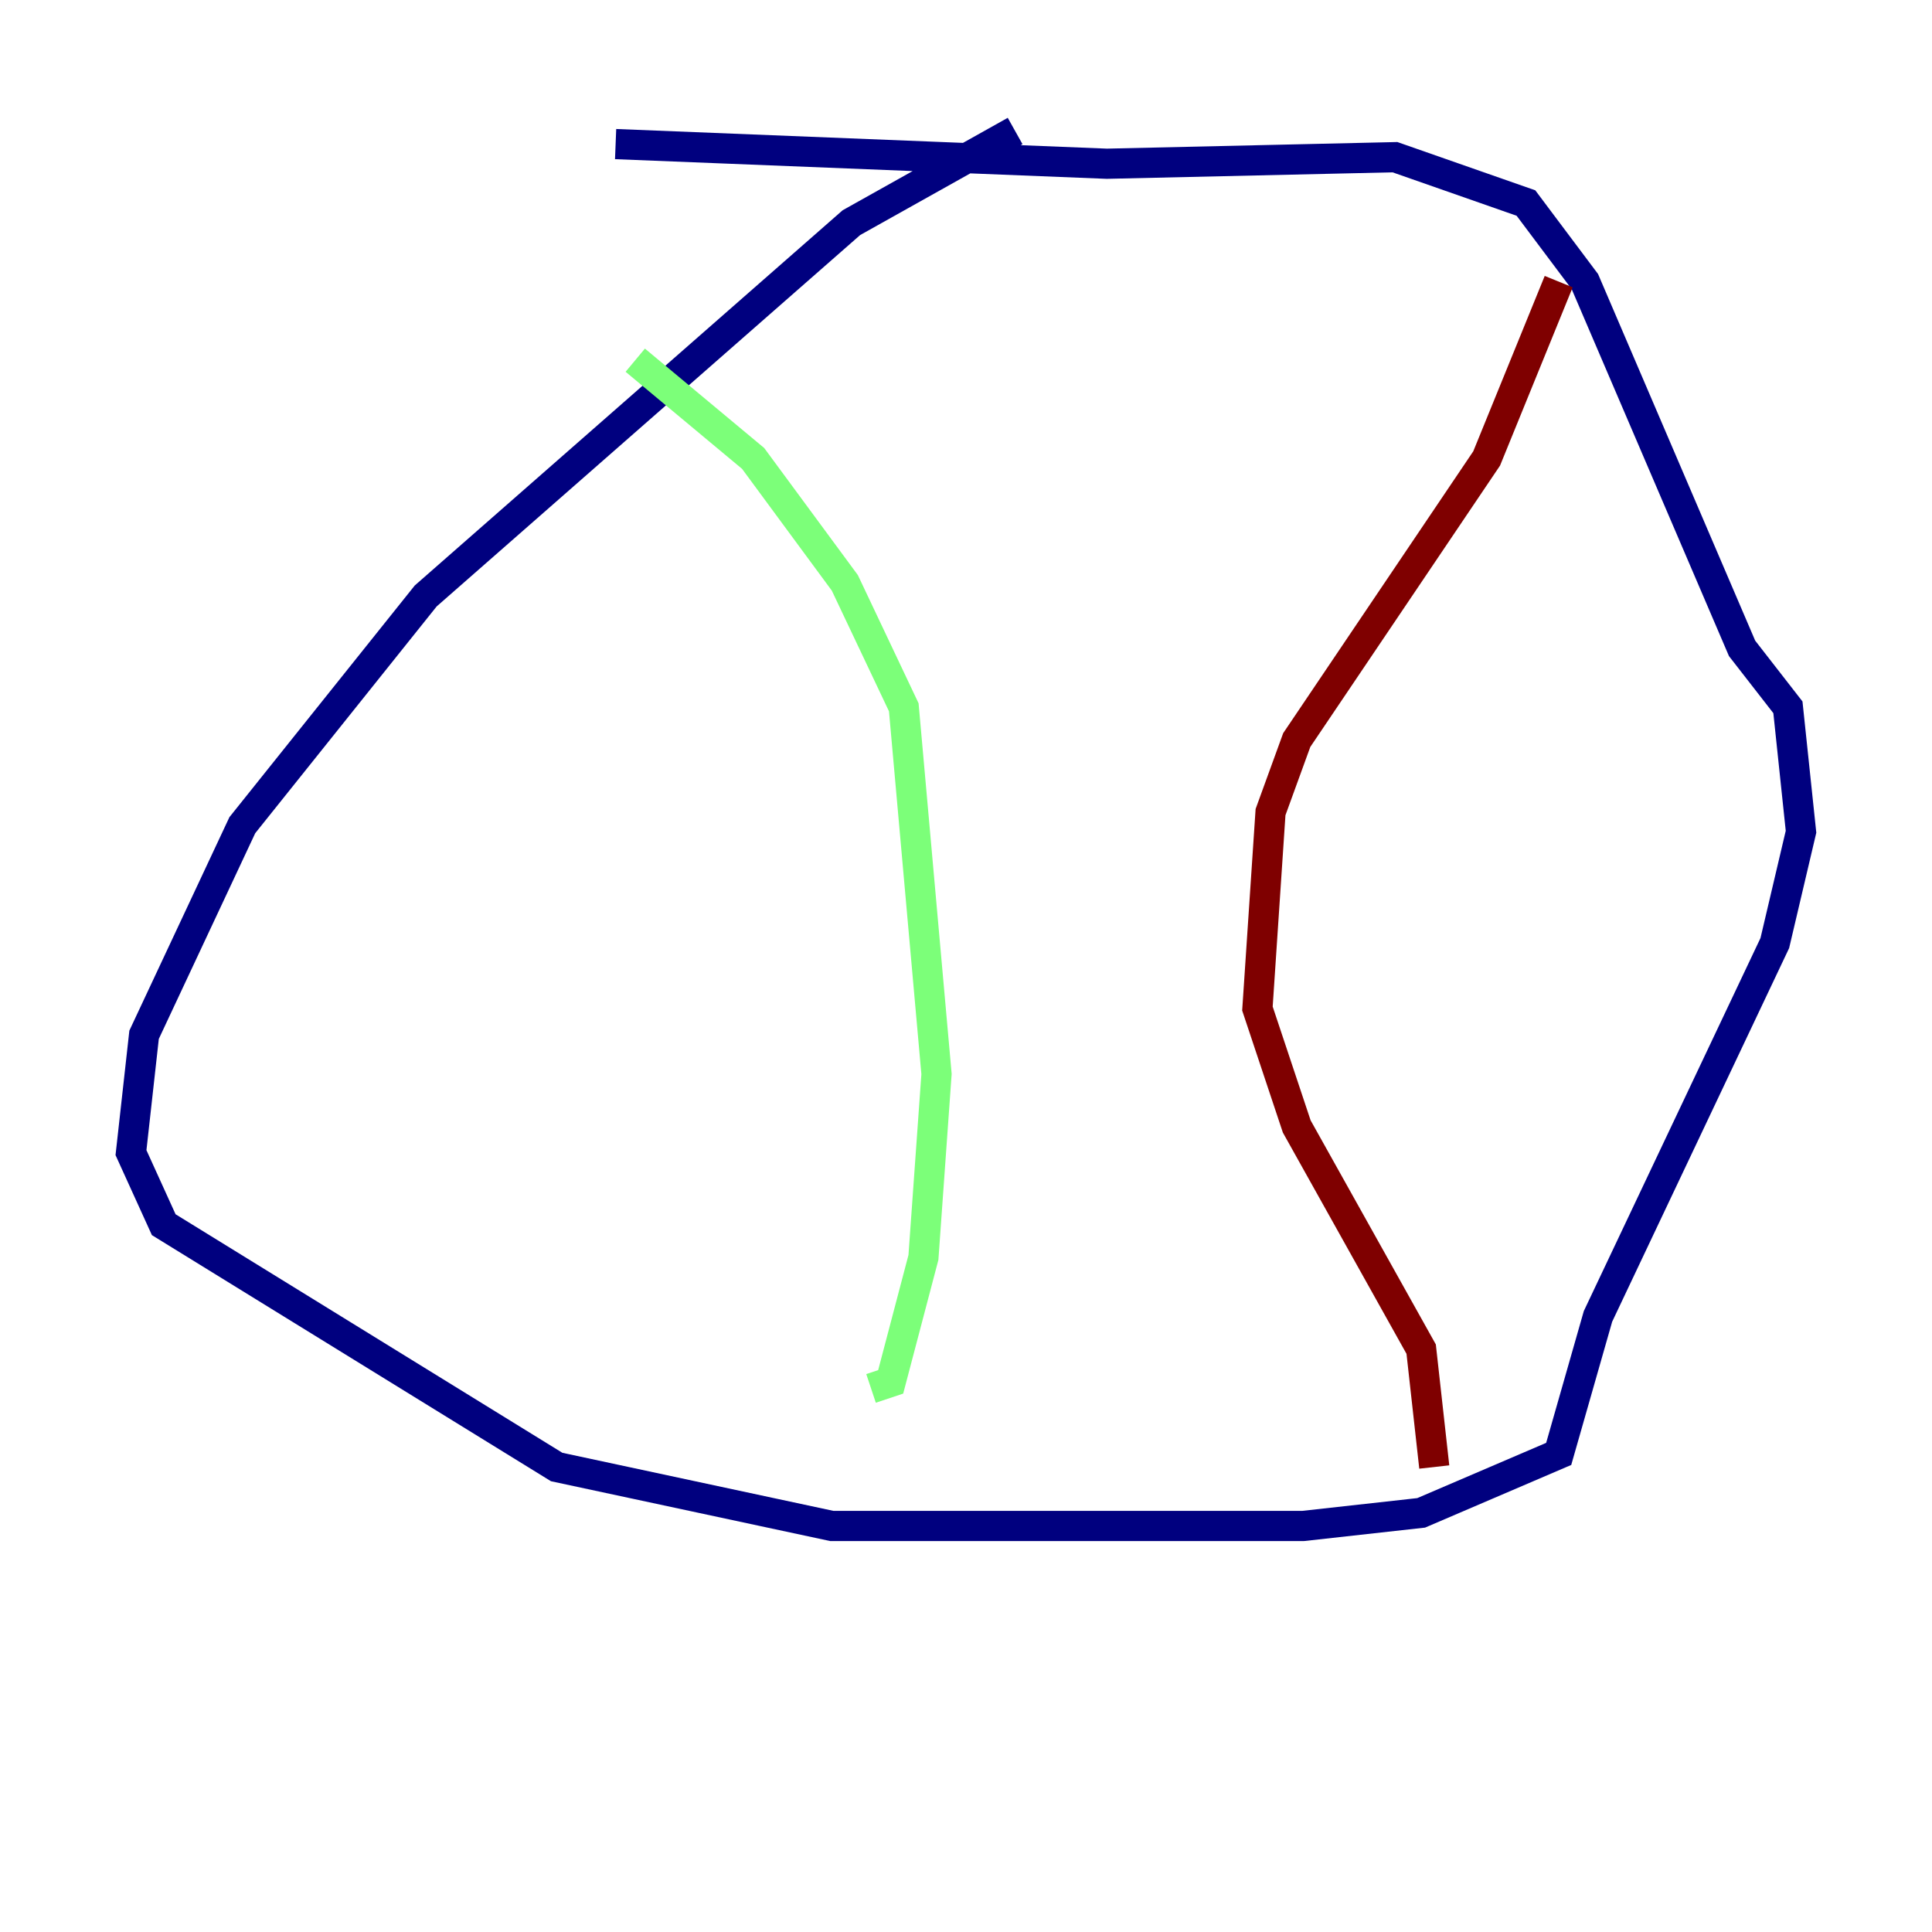 <?xml version="1.0" encoding="utf-8" ?>
<svg baseProfile="tiny" height="128" version="1.2" viewBox="0,0,128,128" width="128" xmlns="http://www.w3.org/2000/svg" xmlns:ev="http://www.w3.org/2001/xml-events" xmlns:xlink="http://www.w3.org/1999/xlink"><defs /><polyline fill="none" points="67.254,8.678 56.407,14.752 28.203,39.485 16.054,54.671 9.546,68.556 8.678,76.366 10.848,81.139 36.881,97.193 55.105,101.098 86.346,101.098 94.156,100.231 103.268,96.325 105.871,87.214 117.586,62.481 119.322,55.105 118.454,46.861 115.417,42.956 105.003,18.658 101.098,13.451 92.42,10.414 73.329,10.848 40.786,9.546" stroke="#00007f" stroke-width="2" /><polyline fill="none" points="42.088,23.864 49.898,30.373 55.973,38.617 59.878,46.861 62.047,71.159 61.18,83.308 59.01,91.552 57.709,91.986" stroke="#7cff79" stroke-width="2" /><polyline fill="none" points="103.268,18.658 98.495,30.373 85.912,49.031 84.176,53.803 83.308,66.82 85.912,74.63 94.156,89.383 95.024,97.193" stroke="#7f0000" stroke-width="2" /></svg>